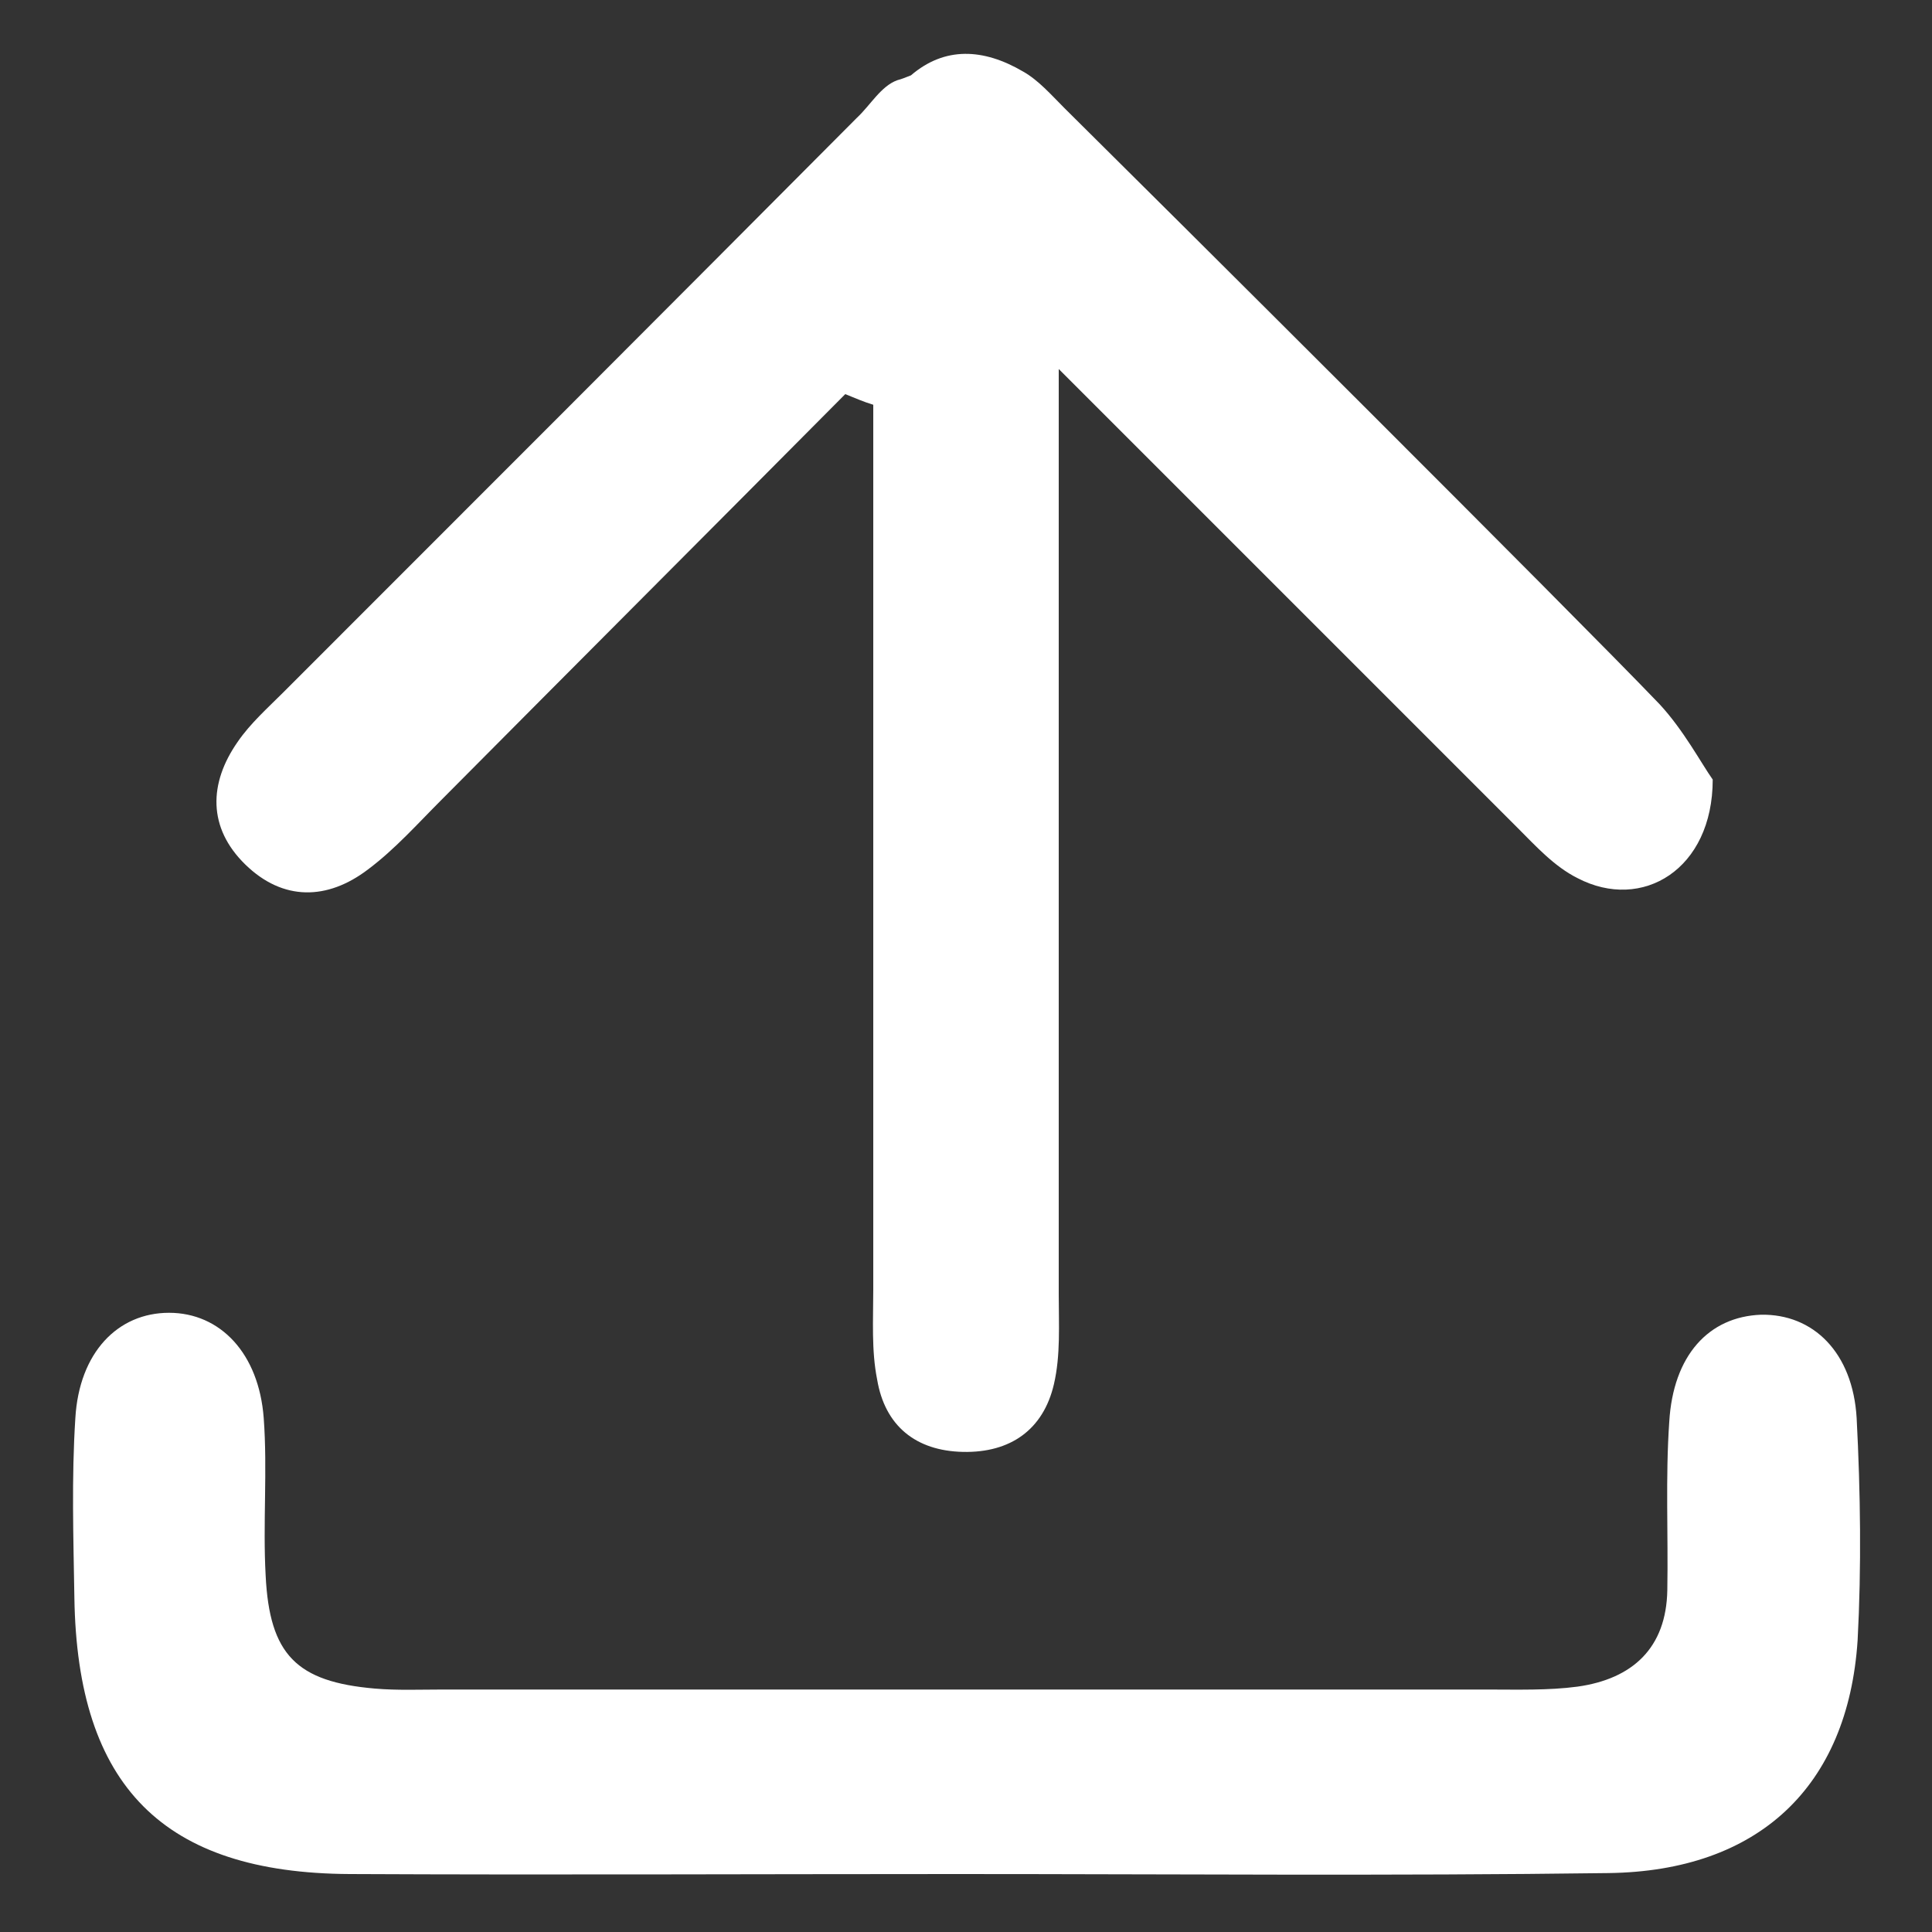 <?xml version="1.0" encoding="utf-8"?>
<!-- Generator: Adobe Illustrator 27.0.0, SVG Export Plug-In . SVG Version: 6.00 Build 0)  -->
<svg  version="1.1" id="图层_1" xmlns="http://www.w3.org/2000/svg" xmlns:xlink="http://www.w3.org/1999/xlink" x="0px" y="0px"
	 viewBox="0 0 200 200" style="enable-background:new 0 0 200 200;" xml:space="preserve">
<rect x="0" y="0" width="200" height="200" fill="#333333" stroke="none"/>
<path fill="#fff" d="M192.2,146.8c-0.4-6.8-4.5-10.8-9.9-10.7c-5.4,0.2-9.1,4.2-9.5,11.1c-0.4,5.8-0.1,11.6-0.2,17.4c-0.1,6-3.6,9.2-9.3,10
	c-3,0.4-6.2,0.3-9.3,0.3c-36.1,0-72.1,0-108.2,0c-2.3,0-4.7,0.1-7-0.1c-8.1-0.7-10.9-3.5-11.3-11.7c-0.3-5.4,0.2-10.9-0.2-16.3
	c-0.5-6.7-4.5-10.9-9.8-10.9c-5.3,0-9.3,4.1-9.7,10.9c-0.4,6.2-0.2,12.4-0.1,18.6c0.3,19.5,9.2,28.5,28.5,28.6
	c20.9,0.1,41.9,0,62.8,0c22.5,0,45,0.2,67.5-0.1c15.5-0.2,24.8-8.9,25.8-24.1C192.7,162.3,192.6,154.5,192.2,146.8z"/>
<path fill="#fff" d="M38.1,90c2.8-2.1,5.1-4.7,7.6-7.2c13.9-14,27.9-28,41.8-42c1,0.4,1.9,0.8,2.9,1.1c0,3.7,0,7.5,0,11.2c0,26.8,0,53.6,0,80.4
	c0,3.1-0.2,6.3,0.4,9.3c0.8,4.8,4,7.4,8.9,7.5c4.9,0.1,8.3-2.3,9.4-7c0.7-3,0.5-6.2,0.5-9.3c0-31.9,0-63.8,0-95.8
	c16.1,16.1,41,41,47.5,47.5c1.9,1.9,3.8,4,6.2,5.2c6.7,3.5,14-0.9,14-10.2c-1.2-1.7-3-5.1-5.5-7.8c-9.1-9.5-52.2-52.4-61.6-61.7
	c-1.4-1.4-2.7-2.9-4.3-3.8c-4.1-2.4-8.1-2.6-11.6,0.4c-0.5,0.2-1,0.4-1.4,0.5c-1.7,0.6-2.8,2.6-4.2,3.9
	C68.8,32.2,49.1,51.9,29.3,71.7c-1.6,1.6-3.4,3.2-4.7,5.1c-3,4.3-3.1,8.9,0.8,12.7C29.3,93.3,33.9,93.2,38.1,90z"/>
</svg>
